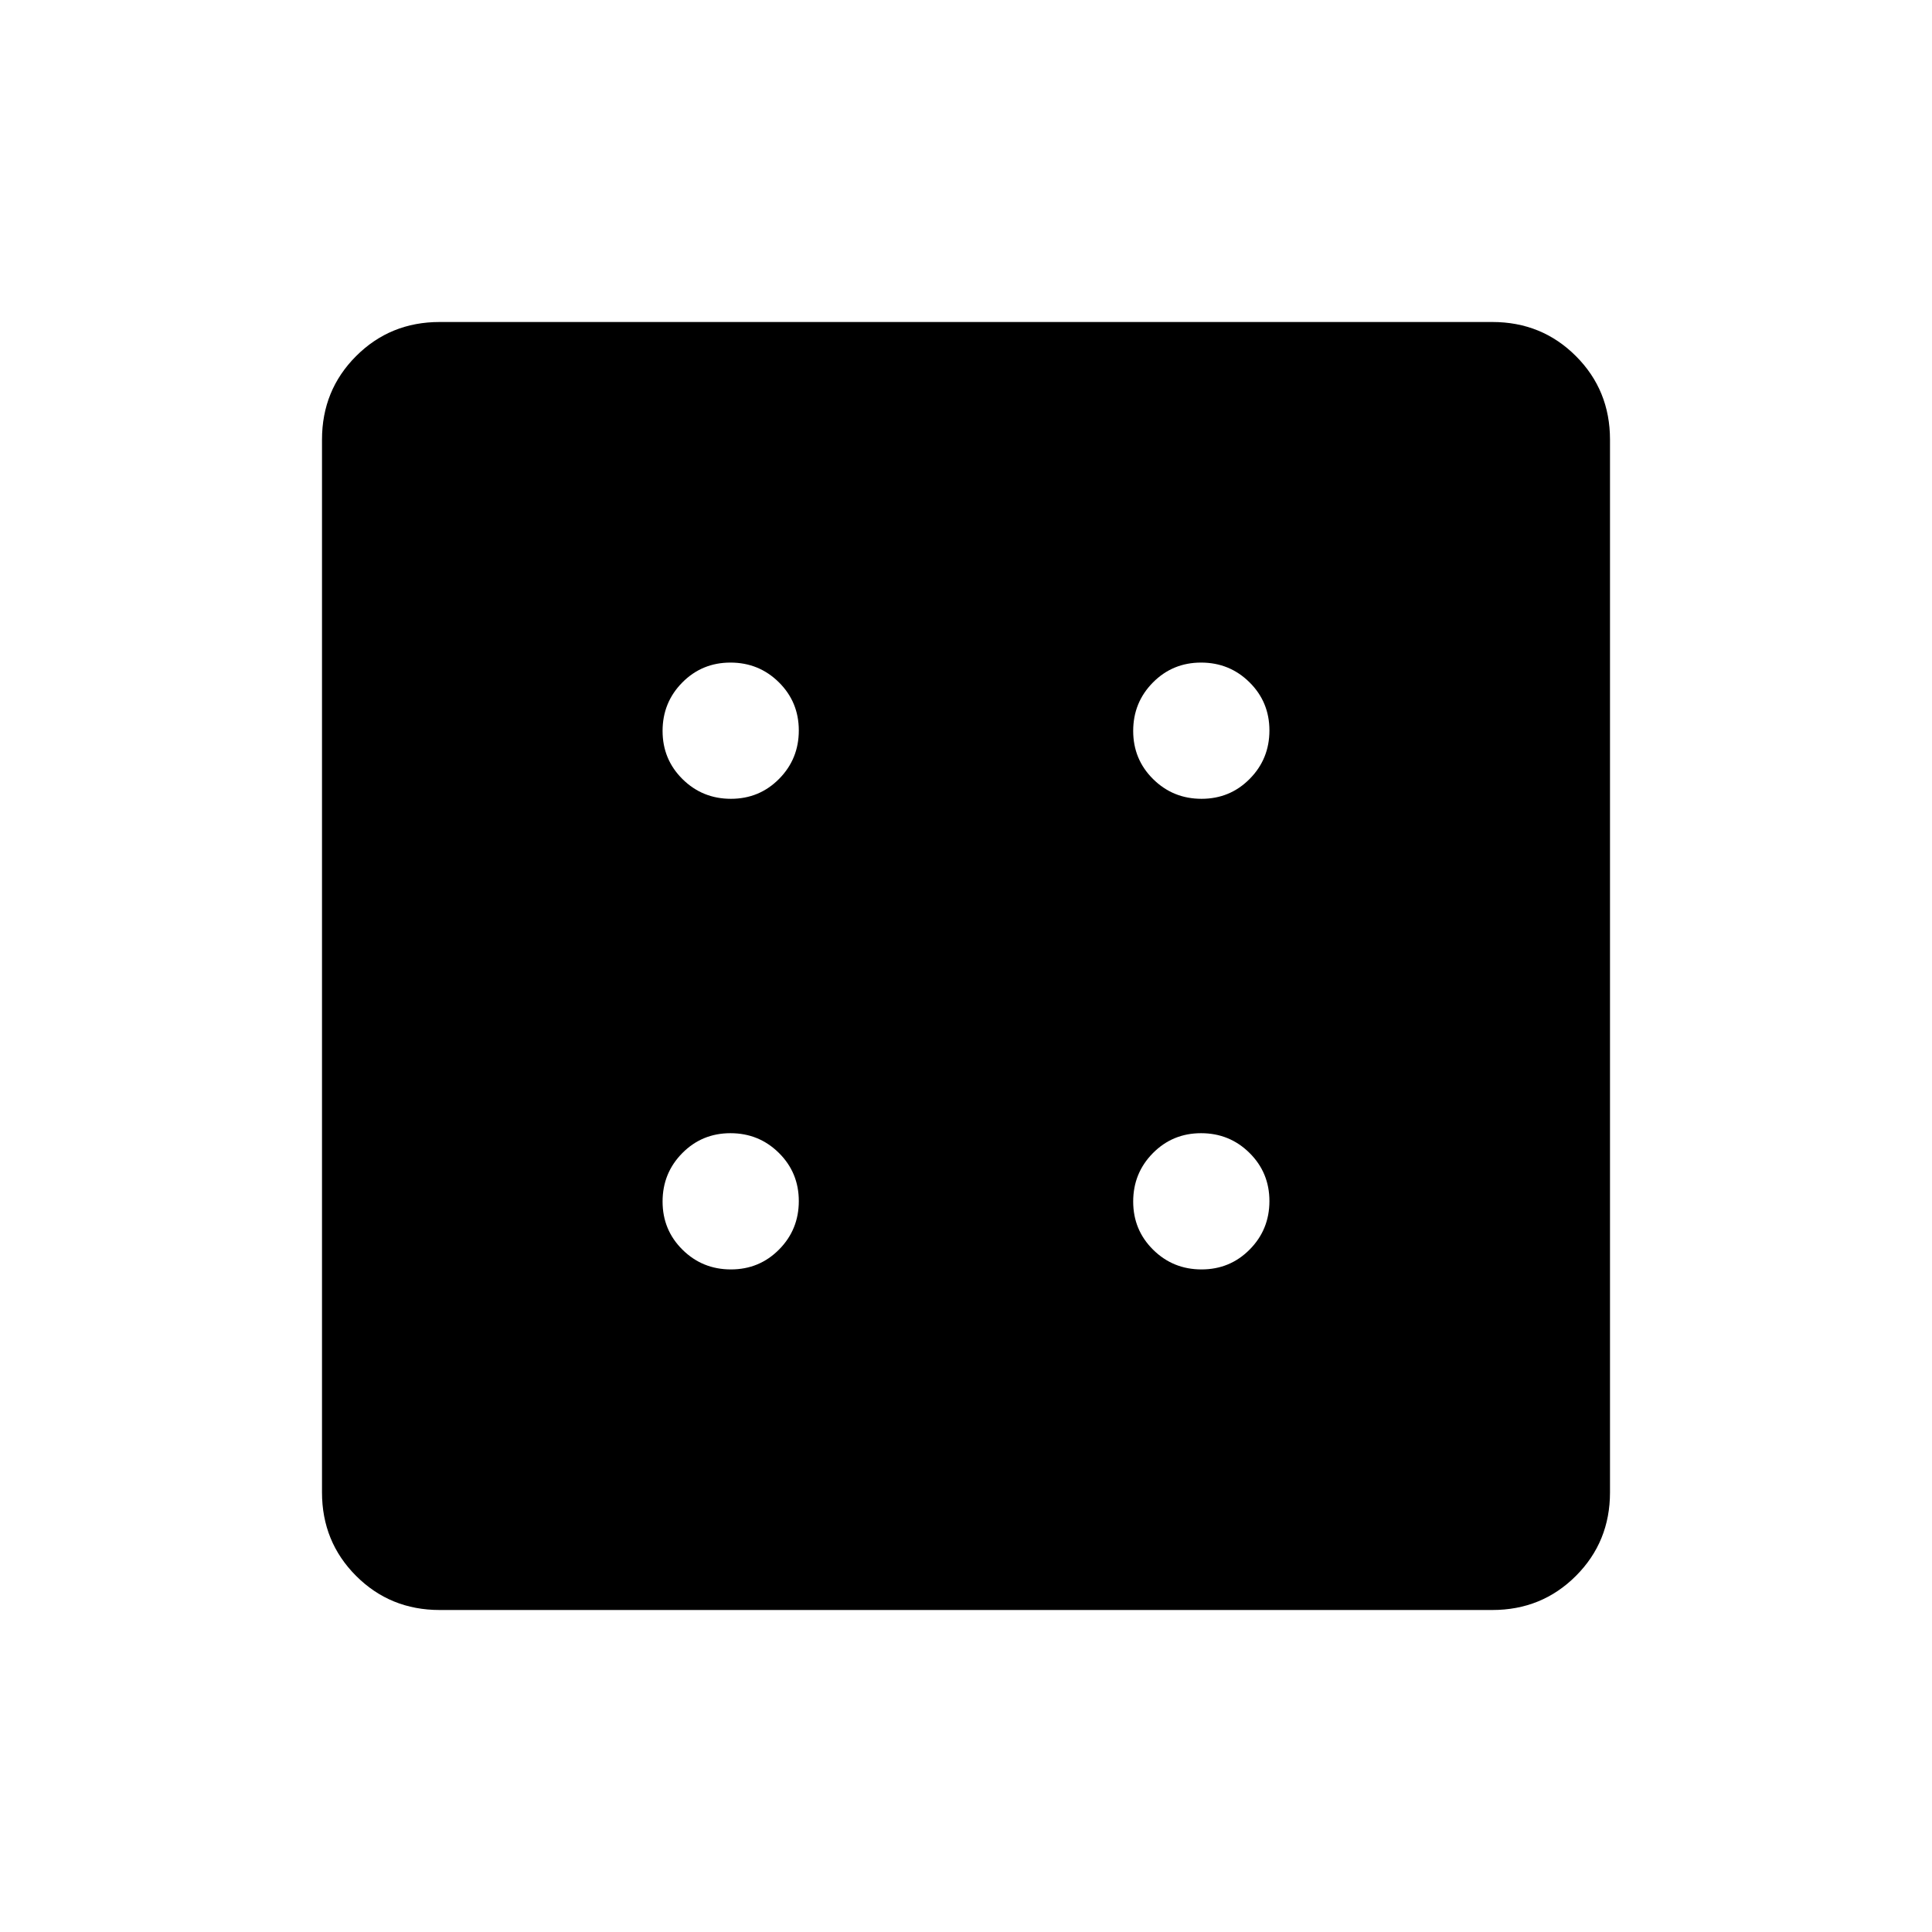 <svg xmlns="http://www.w3.org/2000/svg" height="40" viewBox="0 96 960 960" width="40"><path d="M363.185 726.769q14.148 0 23.943-9.903 9.795-9.904 9.795-24.051 0-14.148-9.903-23.943-9.904-9.795-24.052-9.795t-23.943 9.903q-9.794 9.904-9.794 24.052t9.903 23.943q9.904 9.794 24.051 9.794Zm0-233.846q14.148 0 23.943-9.904 9.795-9.903 9.795-24.051 0-14.148-9.903-23.942-9.904-9.795-24.052-9.795t-23.943 9.903q-9.794 9.904-9.794 24.051 0 14.148 9.903 23.943 9.904 9.795 24.051 9.795Zm233.847 233.846q14.148 0 23.942-9.903 9.795-9.904 9.795-24.051 0-14.148-9.903-23.943-9.904-9.795-24.051-9.795-14.148 0-23.943 9.903-9.795 9.904-9.795 24.052t9.904 23.943q9.903 9.794 24.051 9.794Zm0-233.846q14.148 0 23.942-9.904 9.795-9.903 9.795-24.051 0-14.148-9.903-23.942-9.904-9.795-24.051-9.795-14.148 0-23.943 9.903-9.795 9.904-9.795 24.051 0 14.148 9.904 23.943 9.903 9.795 24.051 9.795ZM218.461 896q-24.577 0-41.519-16.942Q160 862.116 160 837.539V314.461q0-24.577 16.942-41.519Q193.884 256 218.461 256h523.078q24.577 0 41.519 16.942Q800 289.884 800 314.461v523.078q0 24.577-16.942 41.519Q766.116 896 741.539 896H218.461Z"/></svg>
